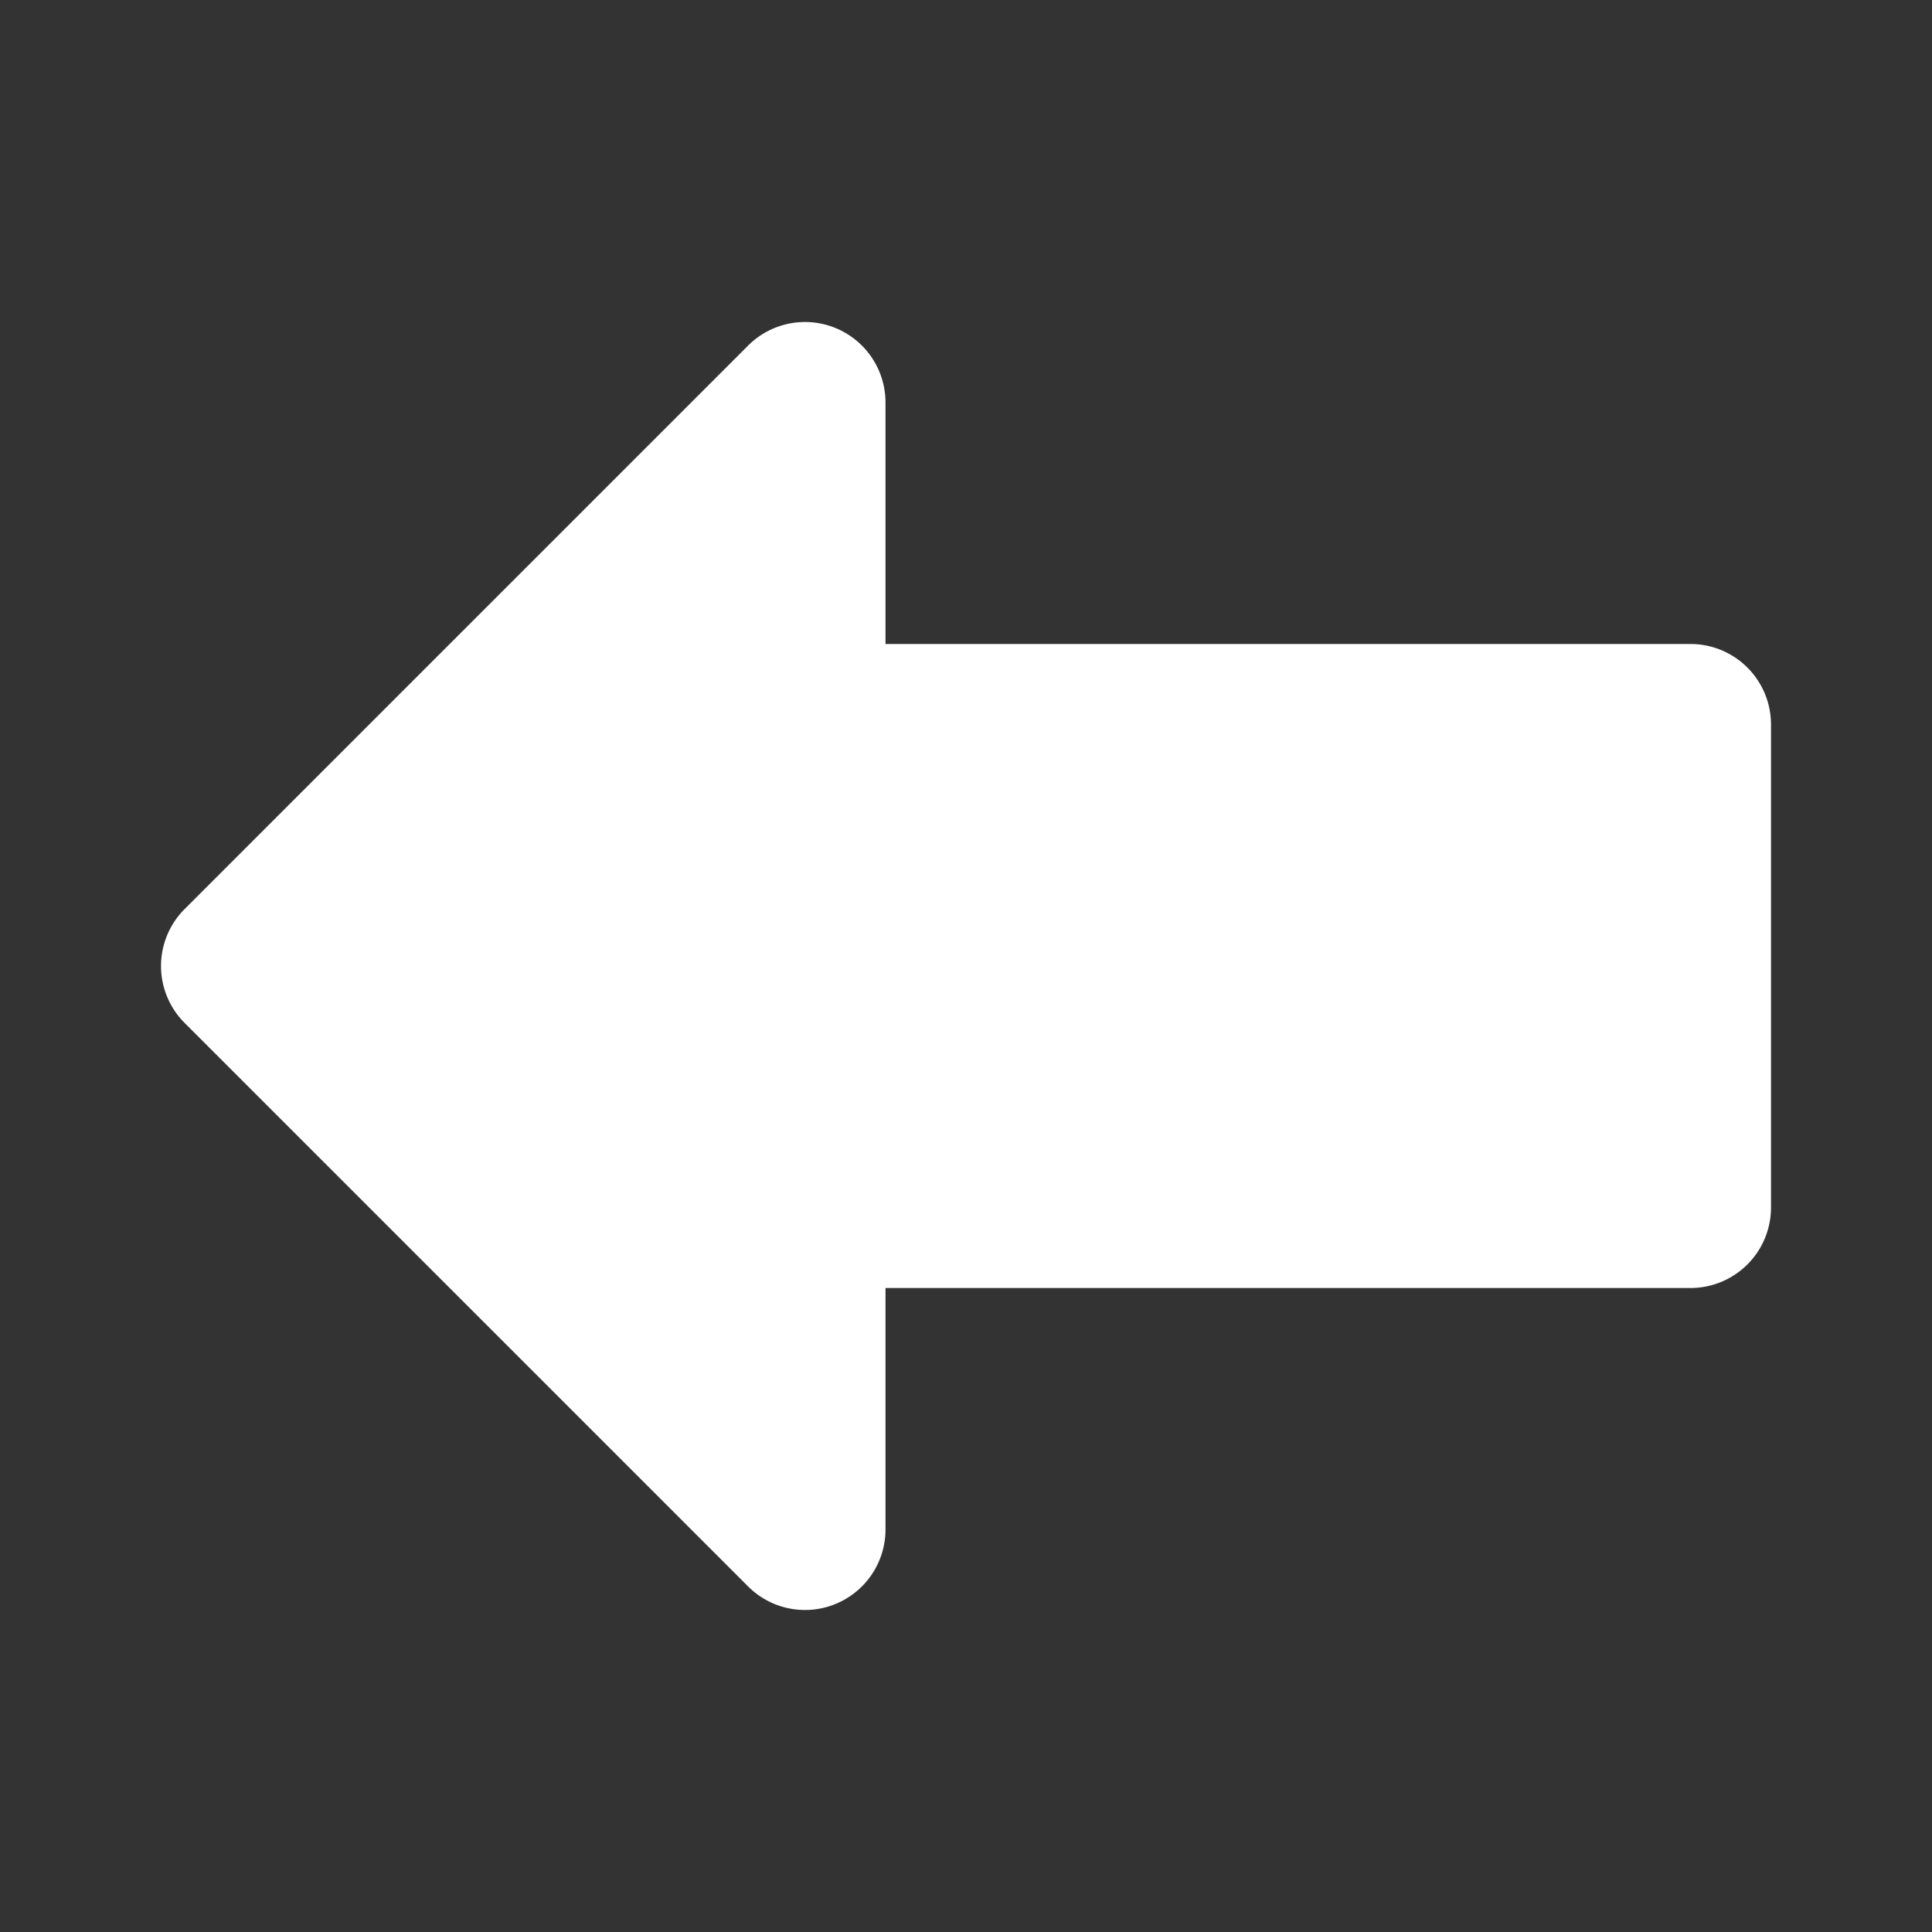 <svg xmlns="http://www.w3.org/2000/svg" viewBox="0 0 24 24">
    <rect x="0" y="0" width="24" height="24" fill="#333333" stroke="none"/>
    <path d="M21 8H11V5a1 1 0 0 0-1.707-.707l-7 7a1 1 0 0 0 0 1.414l7 7A1 1 0 0 0 11 19v-3h10a1 1 0 0 0 1-1V9a1 1 0 0 0-1-1z"
          fill="#fff" />
</svg>